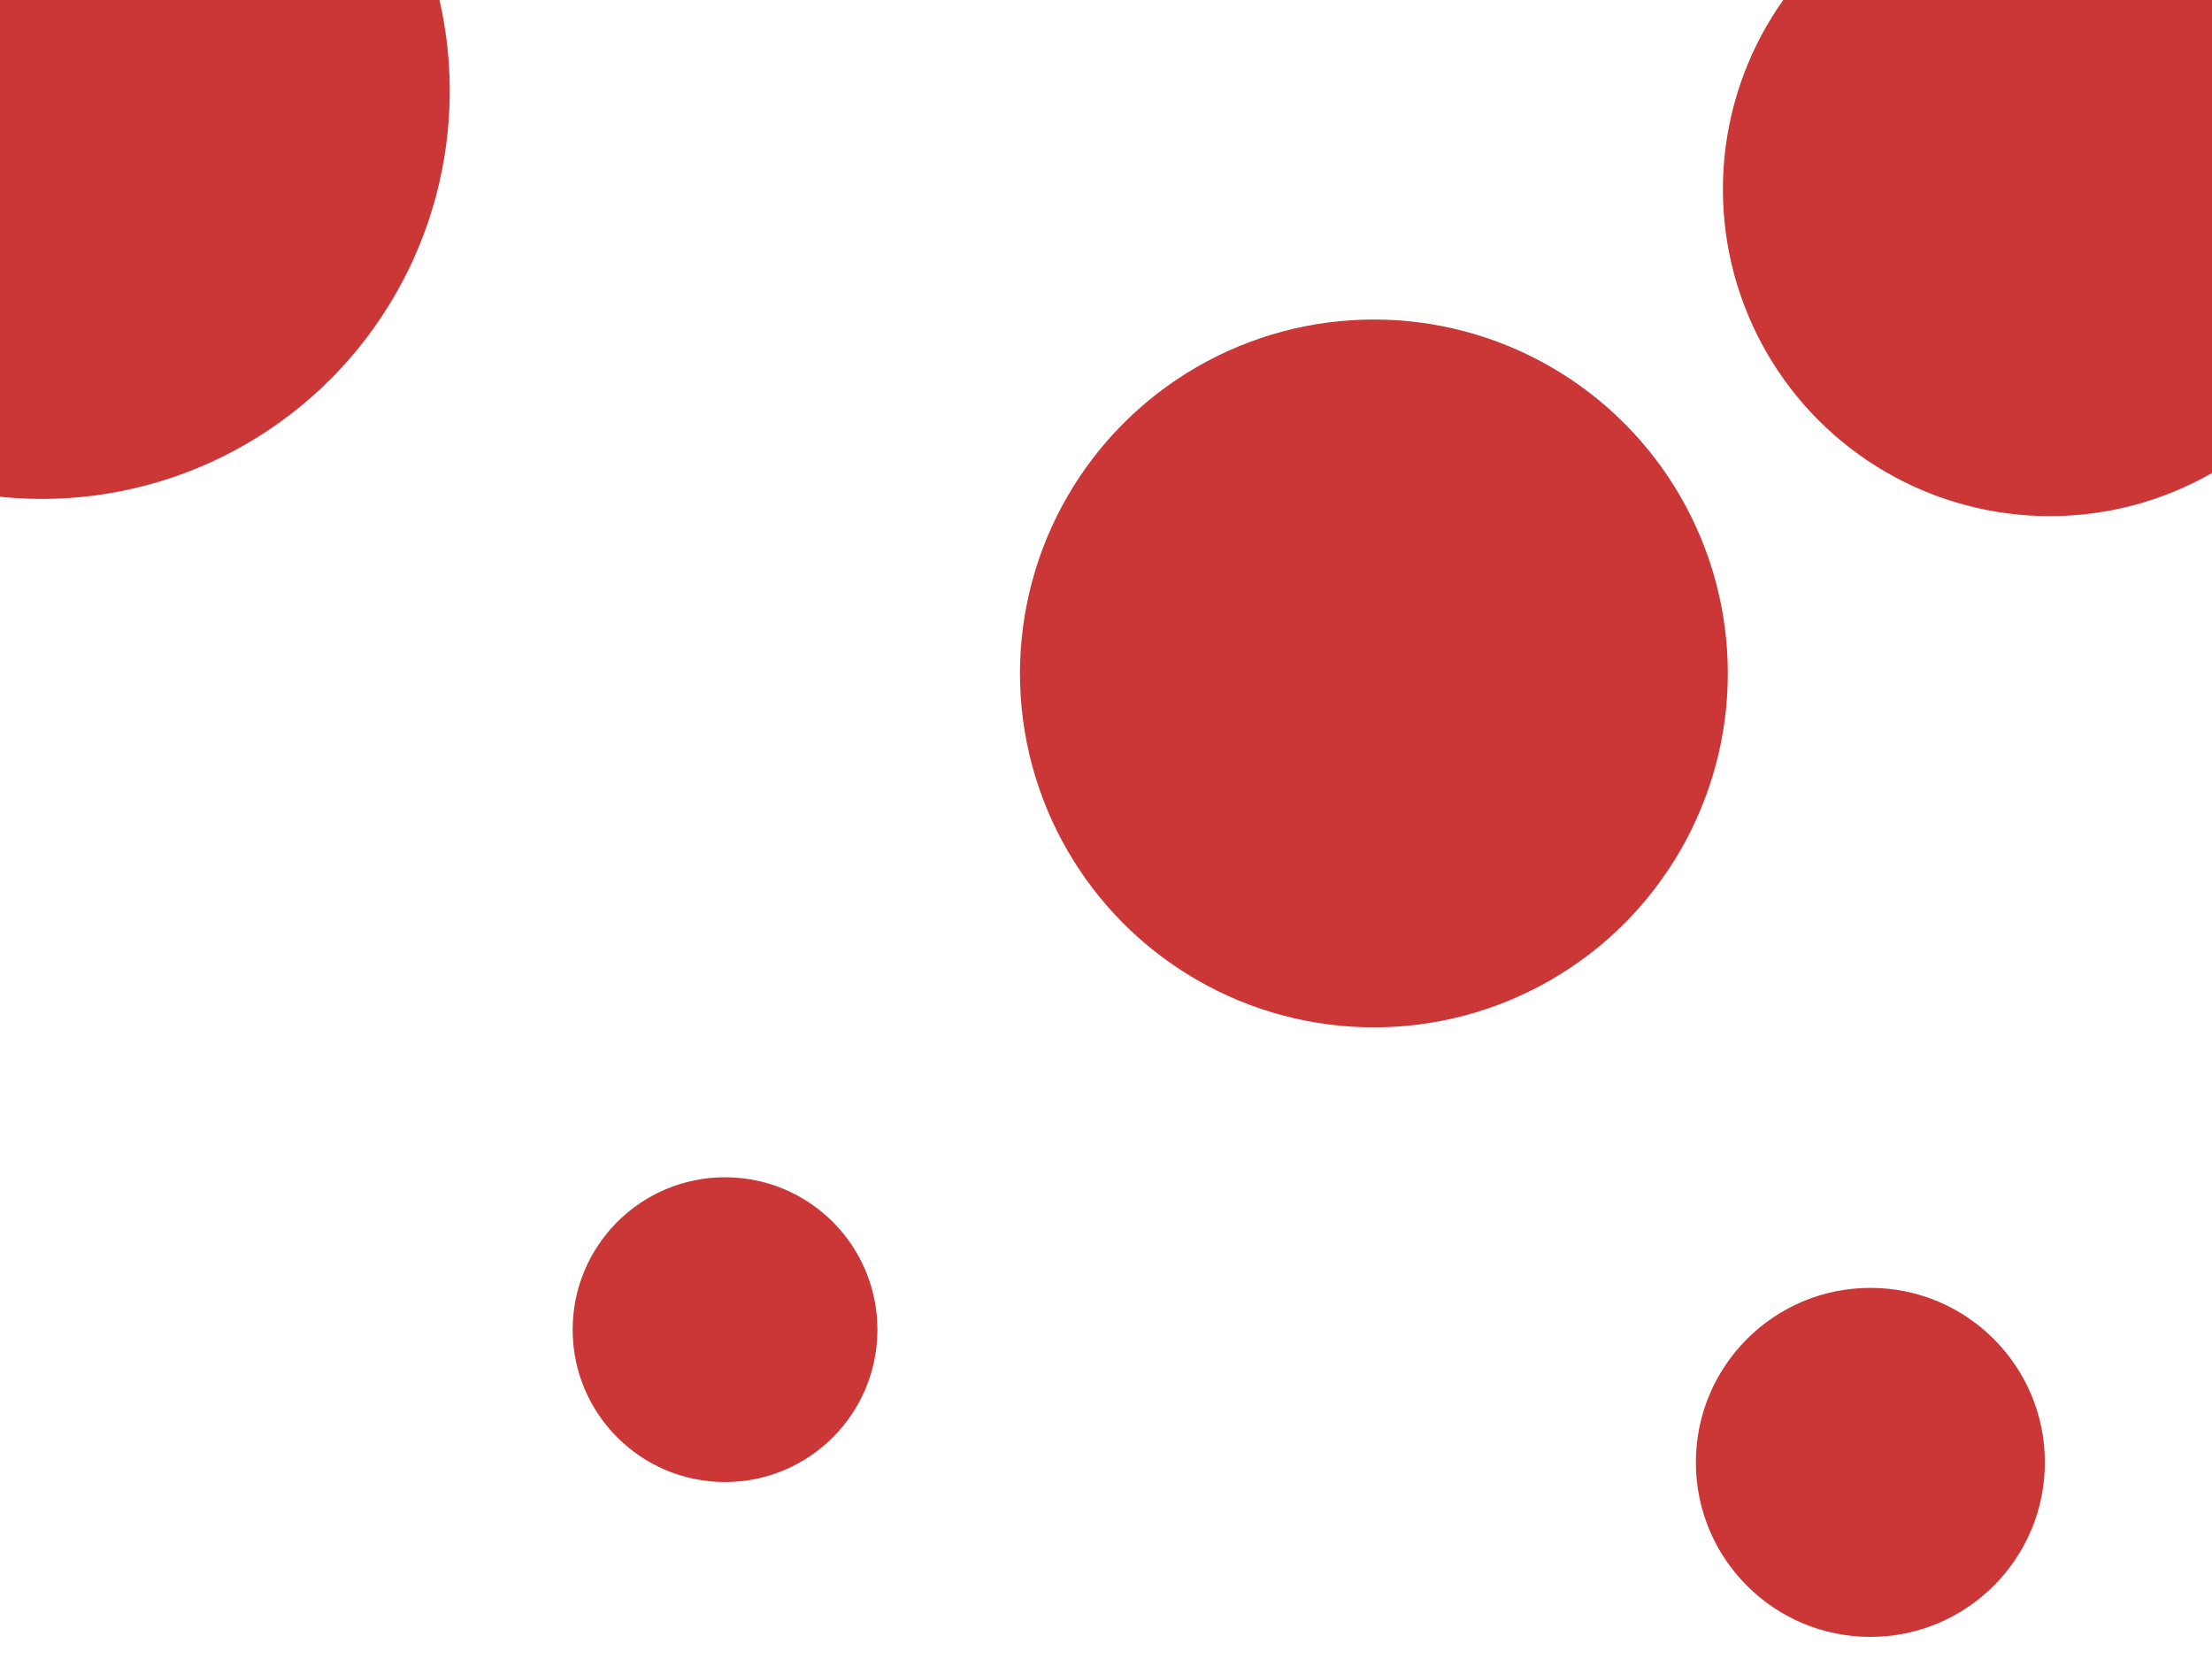 <svg id="visual" viewBox="0 0 900 675" width="900" height="675" xmlns="http://www.w3.org/2000/svg" xmlns:xlink="http://www.w3.org/1999/xlink" version="1.1"><g fill="#CB3636"><circle r="166" cx="17" cy="37"></circle><circle r="62" cx="295" cy="541"></circle><circle r="144" cx="559" cy="274"></circle><circle r="71" cx="761" cy="595"></circle><circle r="133" cx="834" cy="77"></circle></g></svg>